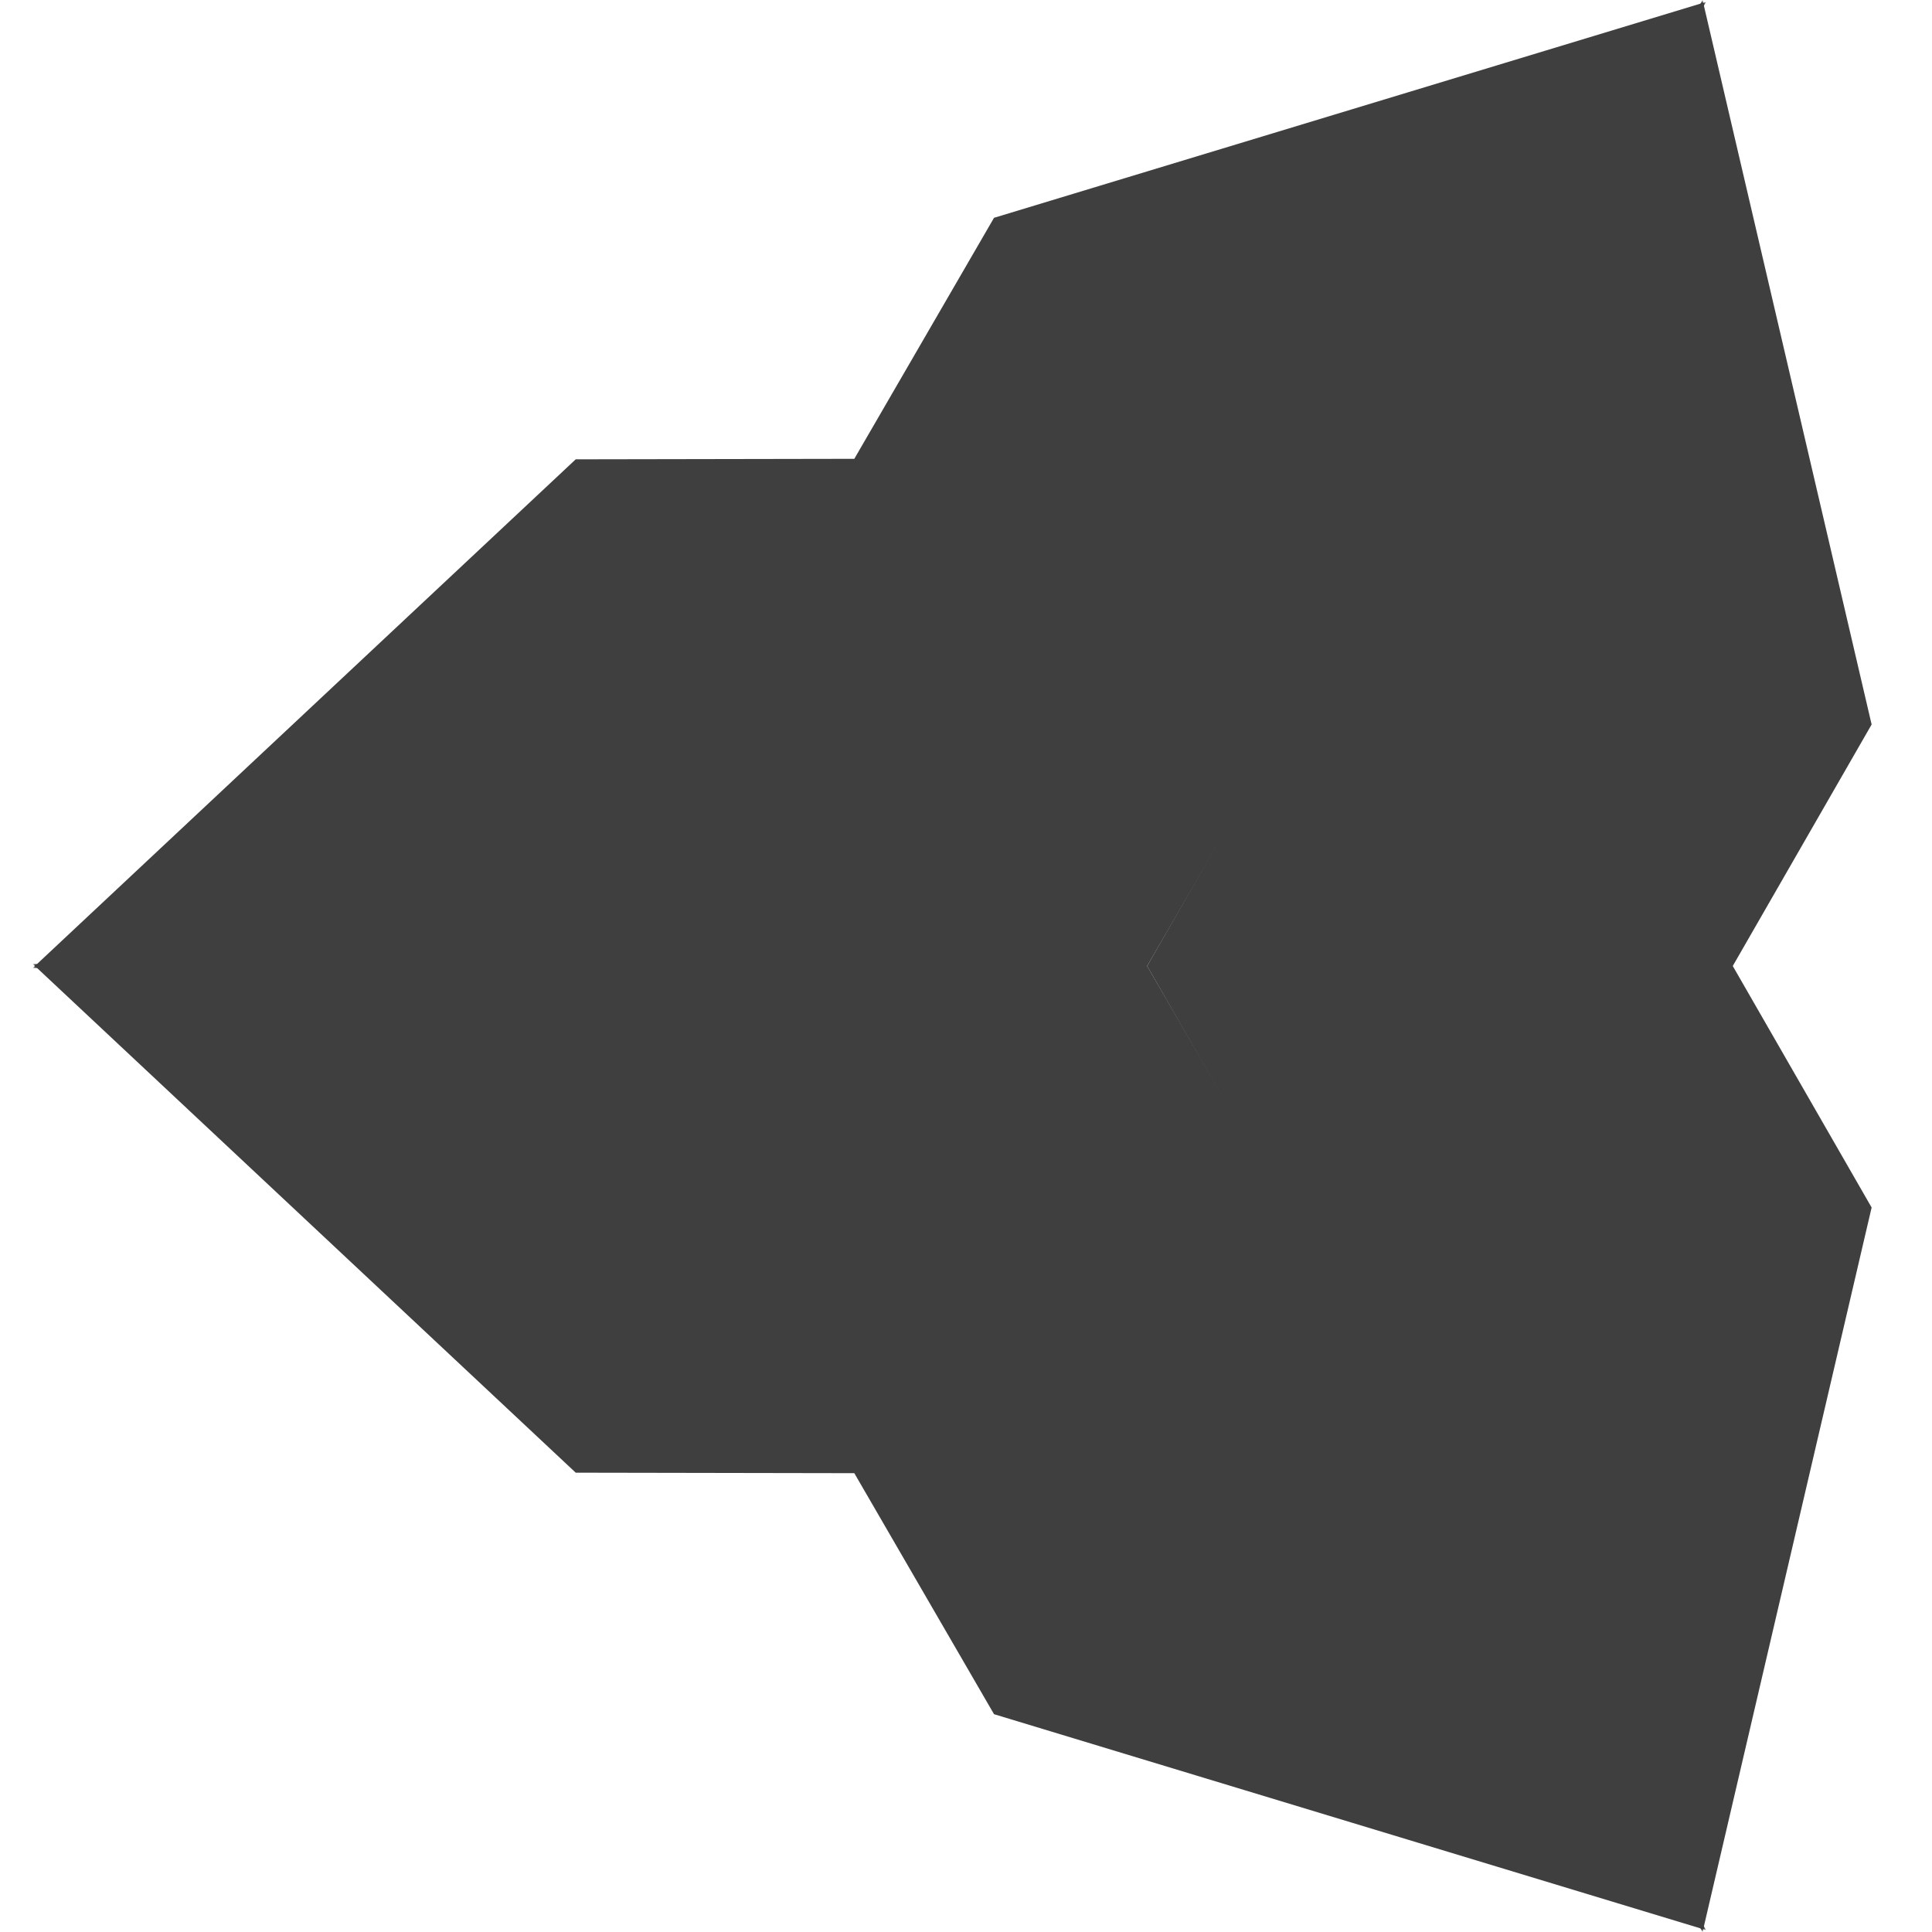 <svg xmlns="http://www.w3.org/2000/svg" xmlns:xlink="http://www.w3.org/1999/xlink" width="320" height="320"><defs><path id="b" mask="url(#a)" d="M190 160 282 0l28 120-23 40 23 40-28 120z"/><mask id="a"><path fill="#fff" d="M0 0h320v320H0z"/><path d="m210 160 50-87 20 87-20 87z"/></mask></defs><use fill="#3f3f3f" xlink:href="#b"/><use fill="#3f3f3f" transform="rotate(120 190 160)" xlink:href="#b"/><use fill="#3f3f3f" transform="rotate(240 190 160)" xlink:href="#b"/></svg>